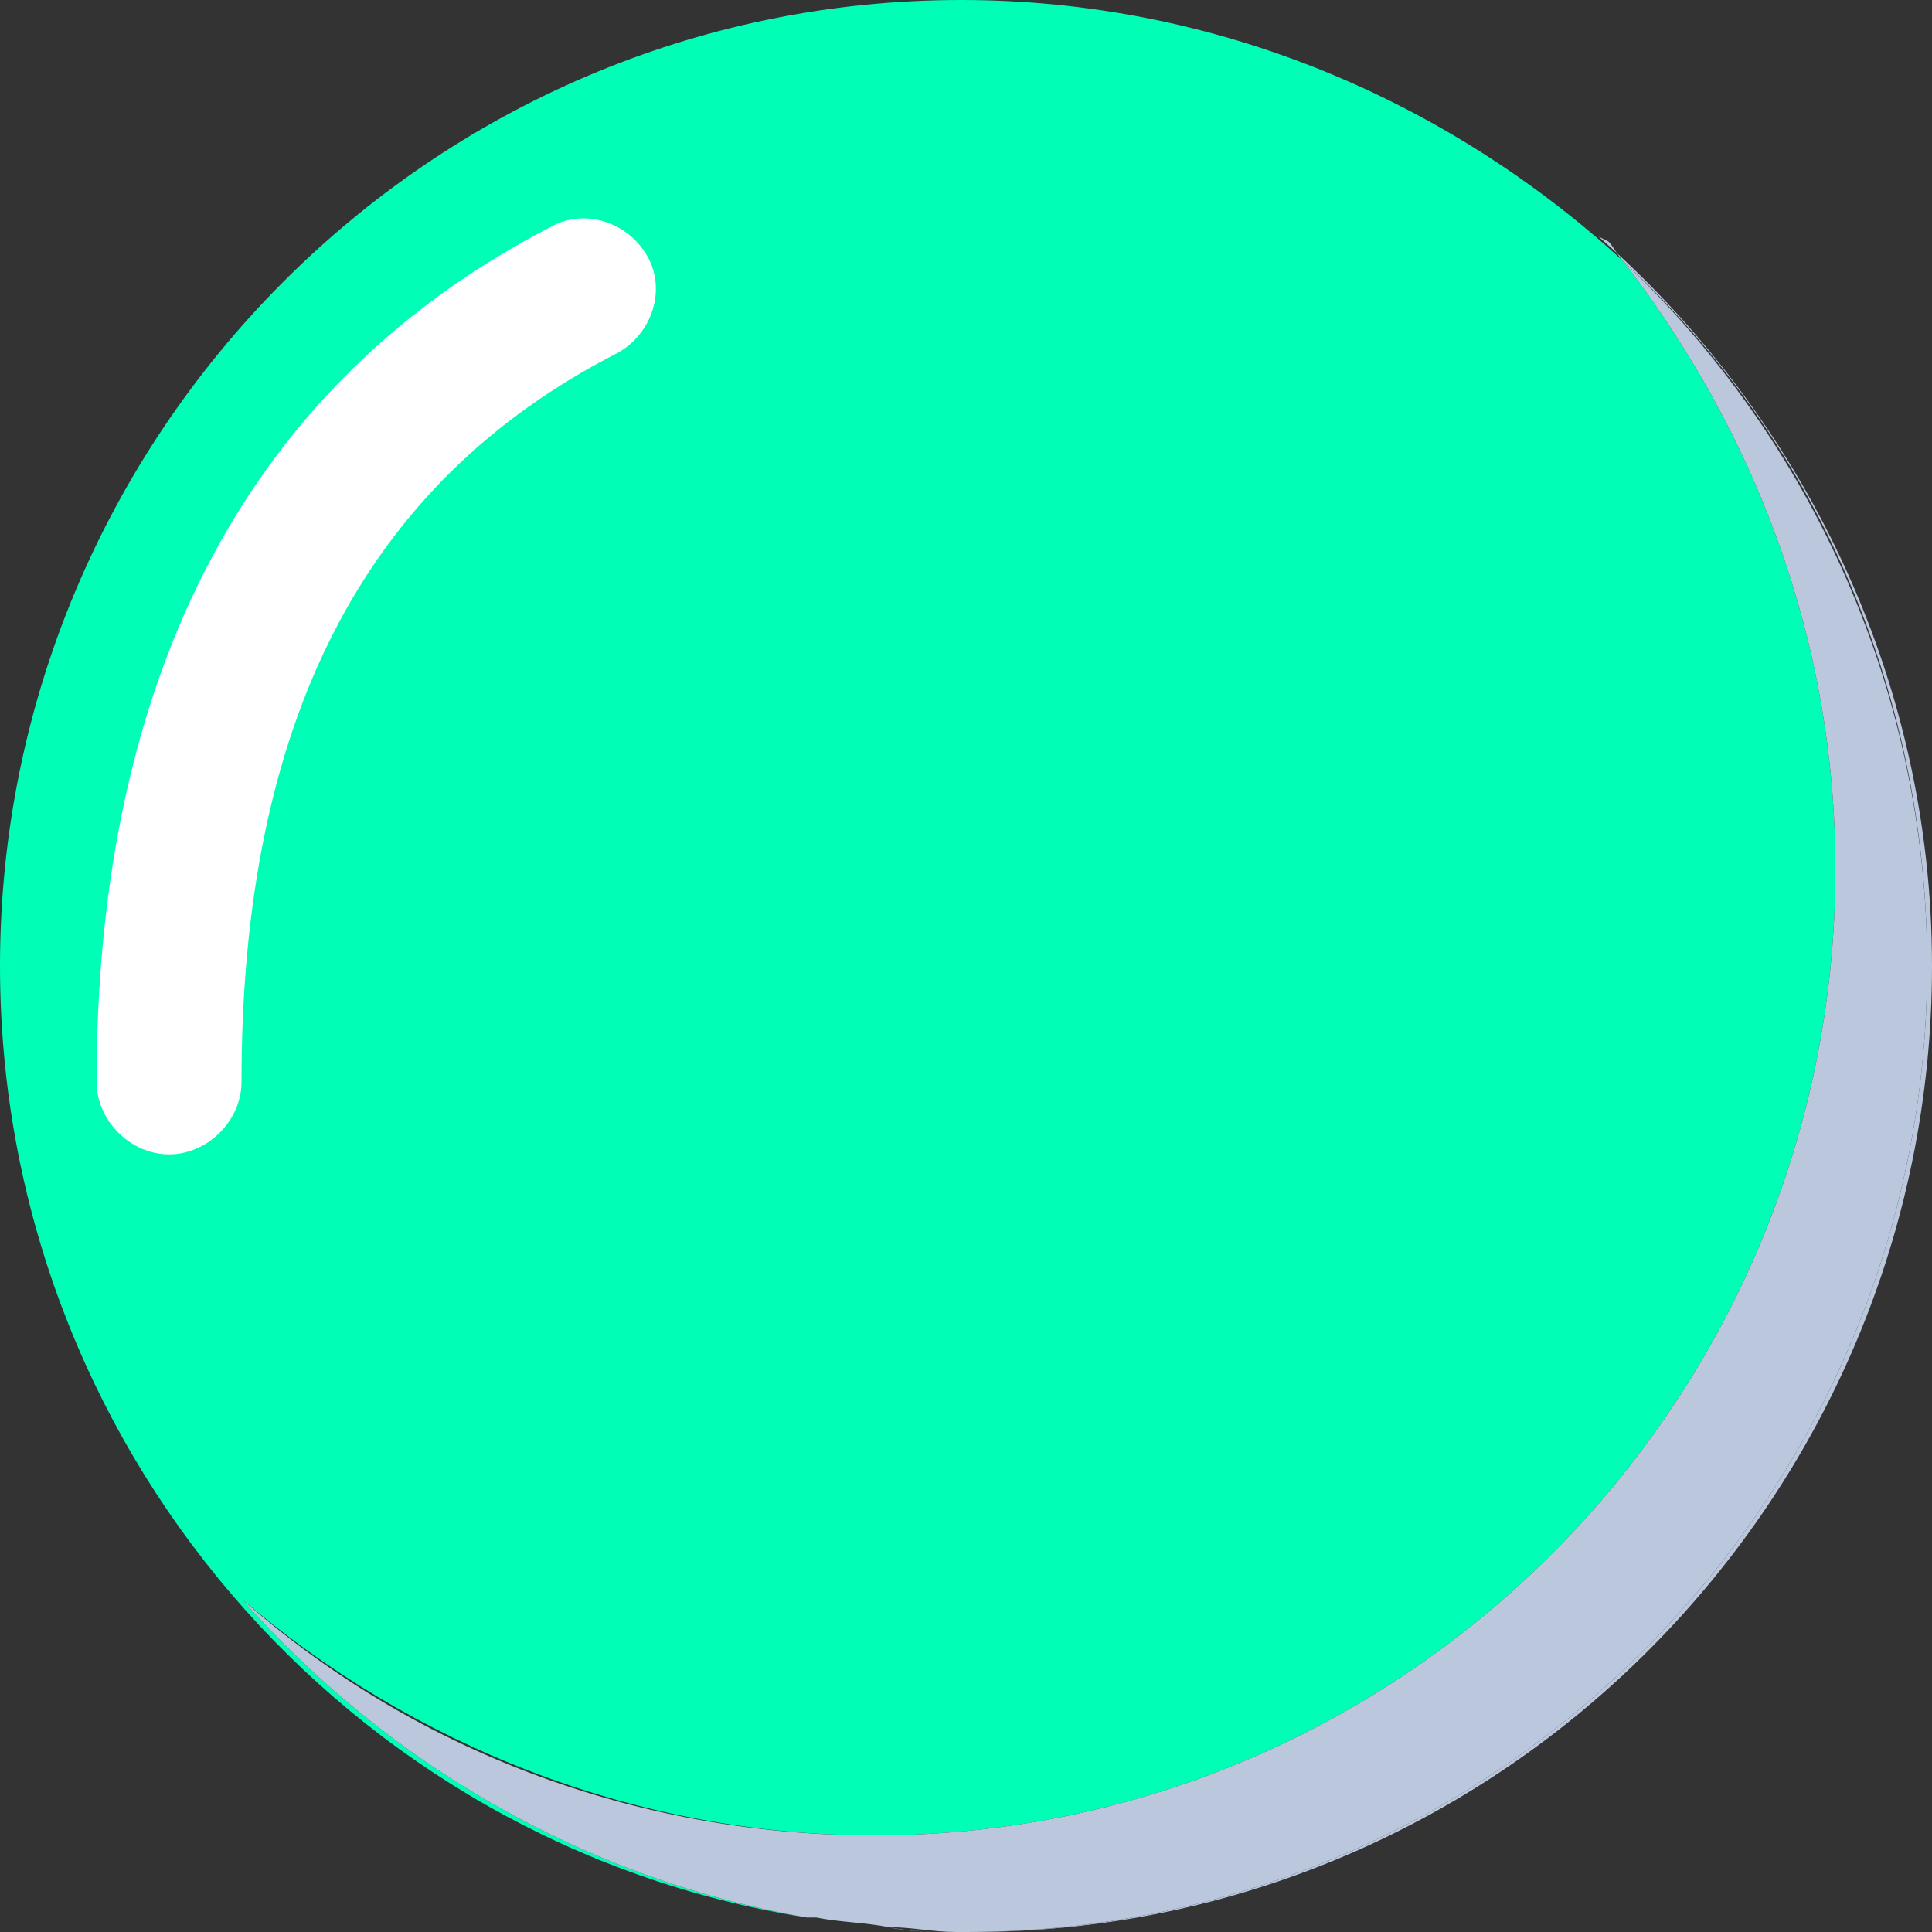 <?xml version="1.0" encoding="utf-8"?>
<!-- Generator: Adobe Illustrator 24.0.1, SVG Export Plug-In . SVG Version: 6.00 Build 0)  -->
<svg version="1.1" id="Layer_1" xmlns="http://www.w3.org/2000/svg" xmlns:xlink="http://www.w3.org/1999/xlink" x="0px" y="0px"
	 width="40px" height="40px" viewBox="0 0 40 40" enable-background="new 0 0 40 40" xml:space="preserve">
<rect x="0" y="0" width="40" height="40" fill="#333333" stroke="none"/>
<title>Group 60</title>
<desc>Created with Sketch.</desc>
<path fill="#00FFB6" d="M18.4,39.9c-0.5,0-1-0.1-1.5-0.2C17.4,39.8,17.9,39.9,18.4,39.9z"/>
<path fill="#00FFB6" d="M5,33.1c3.5,3,8.1,4.9,13.1,4.9c11,0,19.9-9,19.9-20c0-4.8-1.7-9.1-4.4-12.6C30,2.1,25.2,0,19.9,0
	C8.9,0,0,9,0,20c0,9.9,7.2,18.2,16.7,19.7C12.1,38.9,8,36.5,5,33.1z"/>
<path fill="#00FFB6" d="M19.9,40C19.9,40,20,40,19.9,40c0,0-0.1,0-0.2,0C19.8,40,19.9,40,19.9,40z"/>
<path fill="#BAC7DD" d="M16.9,39.7c-0.1,0-0.1,0-0.2,0C16.8,39.7,16.9,39.7,16.9,39.7z"/>
<path fill="#BAC7DD" d="M19.8,40c-0.5,0-0.9,0-1.4-0.1C18.8,40,19.3,40,19.8,40z"/>
<path fill="#BAC7DD" d="M33.1,4.9L33.3,5c0.1,0.1,0.2,0.3,0.3,0.4c3.9,3.6,6.3,8.8,6.3,14.6c0,11-8.9,20-19.9,20c0,0,0.1,0,0.1,0
	c11,0,19.9-9,19.9-20C40,14,37.3,8.6,33.1,4.9z"/>
<path fill="#BAC7DD" d="M39.9,20c0-5.7-2.4-10.9-6.3-14.6C36.3,8.9,38,13.2,38,18c0,11-8.9,20-19.9,20c-5,0-9.6-1.8-13.1-4.9
	c3,3.4,7.1,5.8,11.7,6.6c0.1,0,0.1,0,0.2,0c0.5,0.1,1,0.1,1.5,0.2c0.5,0,0.9,0.1,1.4,0.1c0.1,0,0.1,0,0.2,0C31,40,39.9,31,39.9,20z"
	/>
<path fill="#FFFFFF" d="M3.5,23.9c-0.8,0-1.5-0.7-1.5-1.5c0-8.5,3.2-14.5,9.4-17.7c0.7-0.4,1.6-0.1,2,0.6c0.4,0.7,0.1,1.6-0.6,2
	C7.5,10,5,15,5,22.4C5,23.2,4.3,23.9,3.5,23.9z"/>
</svg>
